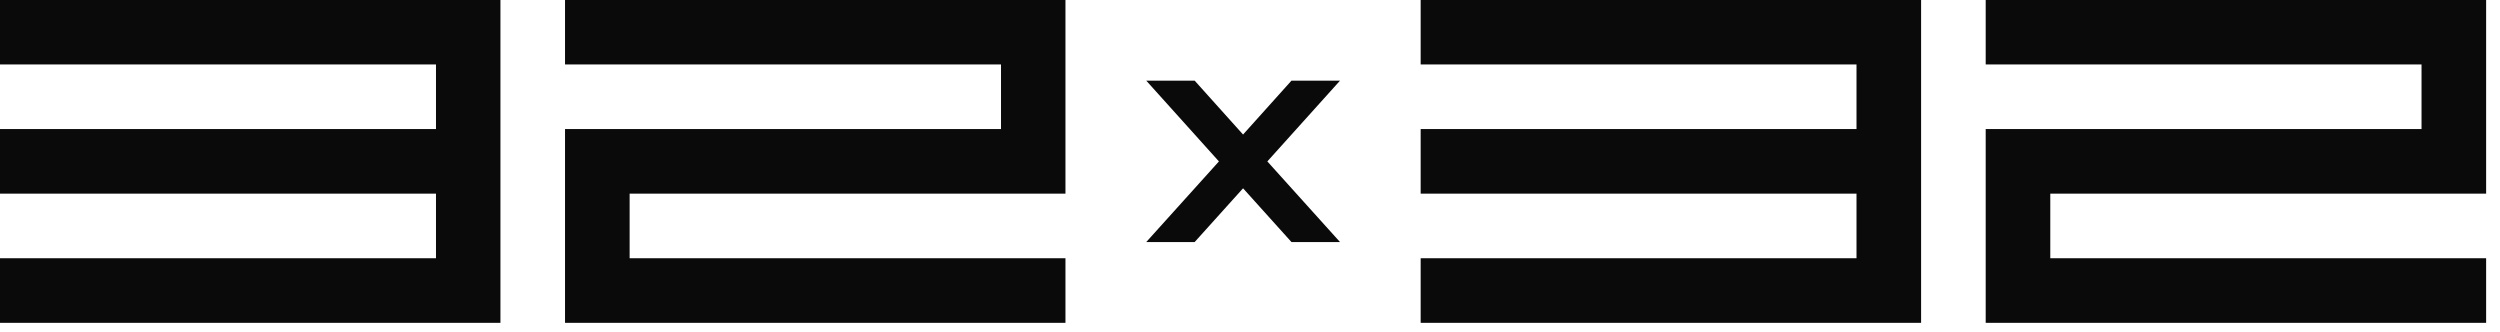 <svg width="173" height="23" viewBox="0 0 173 23" fill="none" xmlns="http://www.w3.org/2000/svg">
<path d="M73.73 17.87H43.57V13.4H73.73V0H39.1V4.46H69.27V8.93H39.1V22.34H73.73V17.87Z" fill="#0A0A0A"/>
<path d="M132.94 22.34V0H98.31V4.46H128.47V8.93H98.31V13.4H128.47V17.87H98.31V22.34H132.94Z" fill="#0A0A0A"/>
<path d="M34.63 22.34V0H0V4.46H30.17V8.93H0V13.4H30.17V17.87H0V22.34H34.63Z" fill="#0A0A0A"/>
<path d="M137.41 0V4.46H167.57V8.93H137.41V22.34H172.04V17.87H141.88V13.4H172.04V0H137.41Z" fill="#0A0A0A"/>
<path d="M89.37 5.58L86.02 9.31L82.67 5.58H79.32L84.35 11.17L79.32 16.75H82.67L86.02 13.03L89.37 16.75H92.73L87.7 11.17L92.73 5.58H89.37Z" fill="#0A0A0A"/>
</svg>
